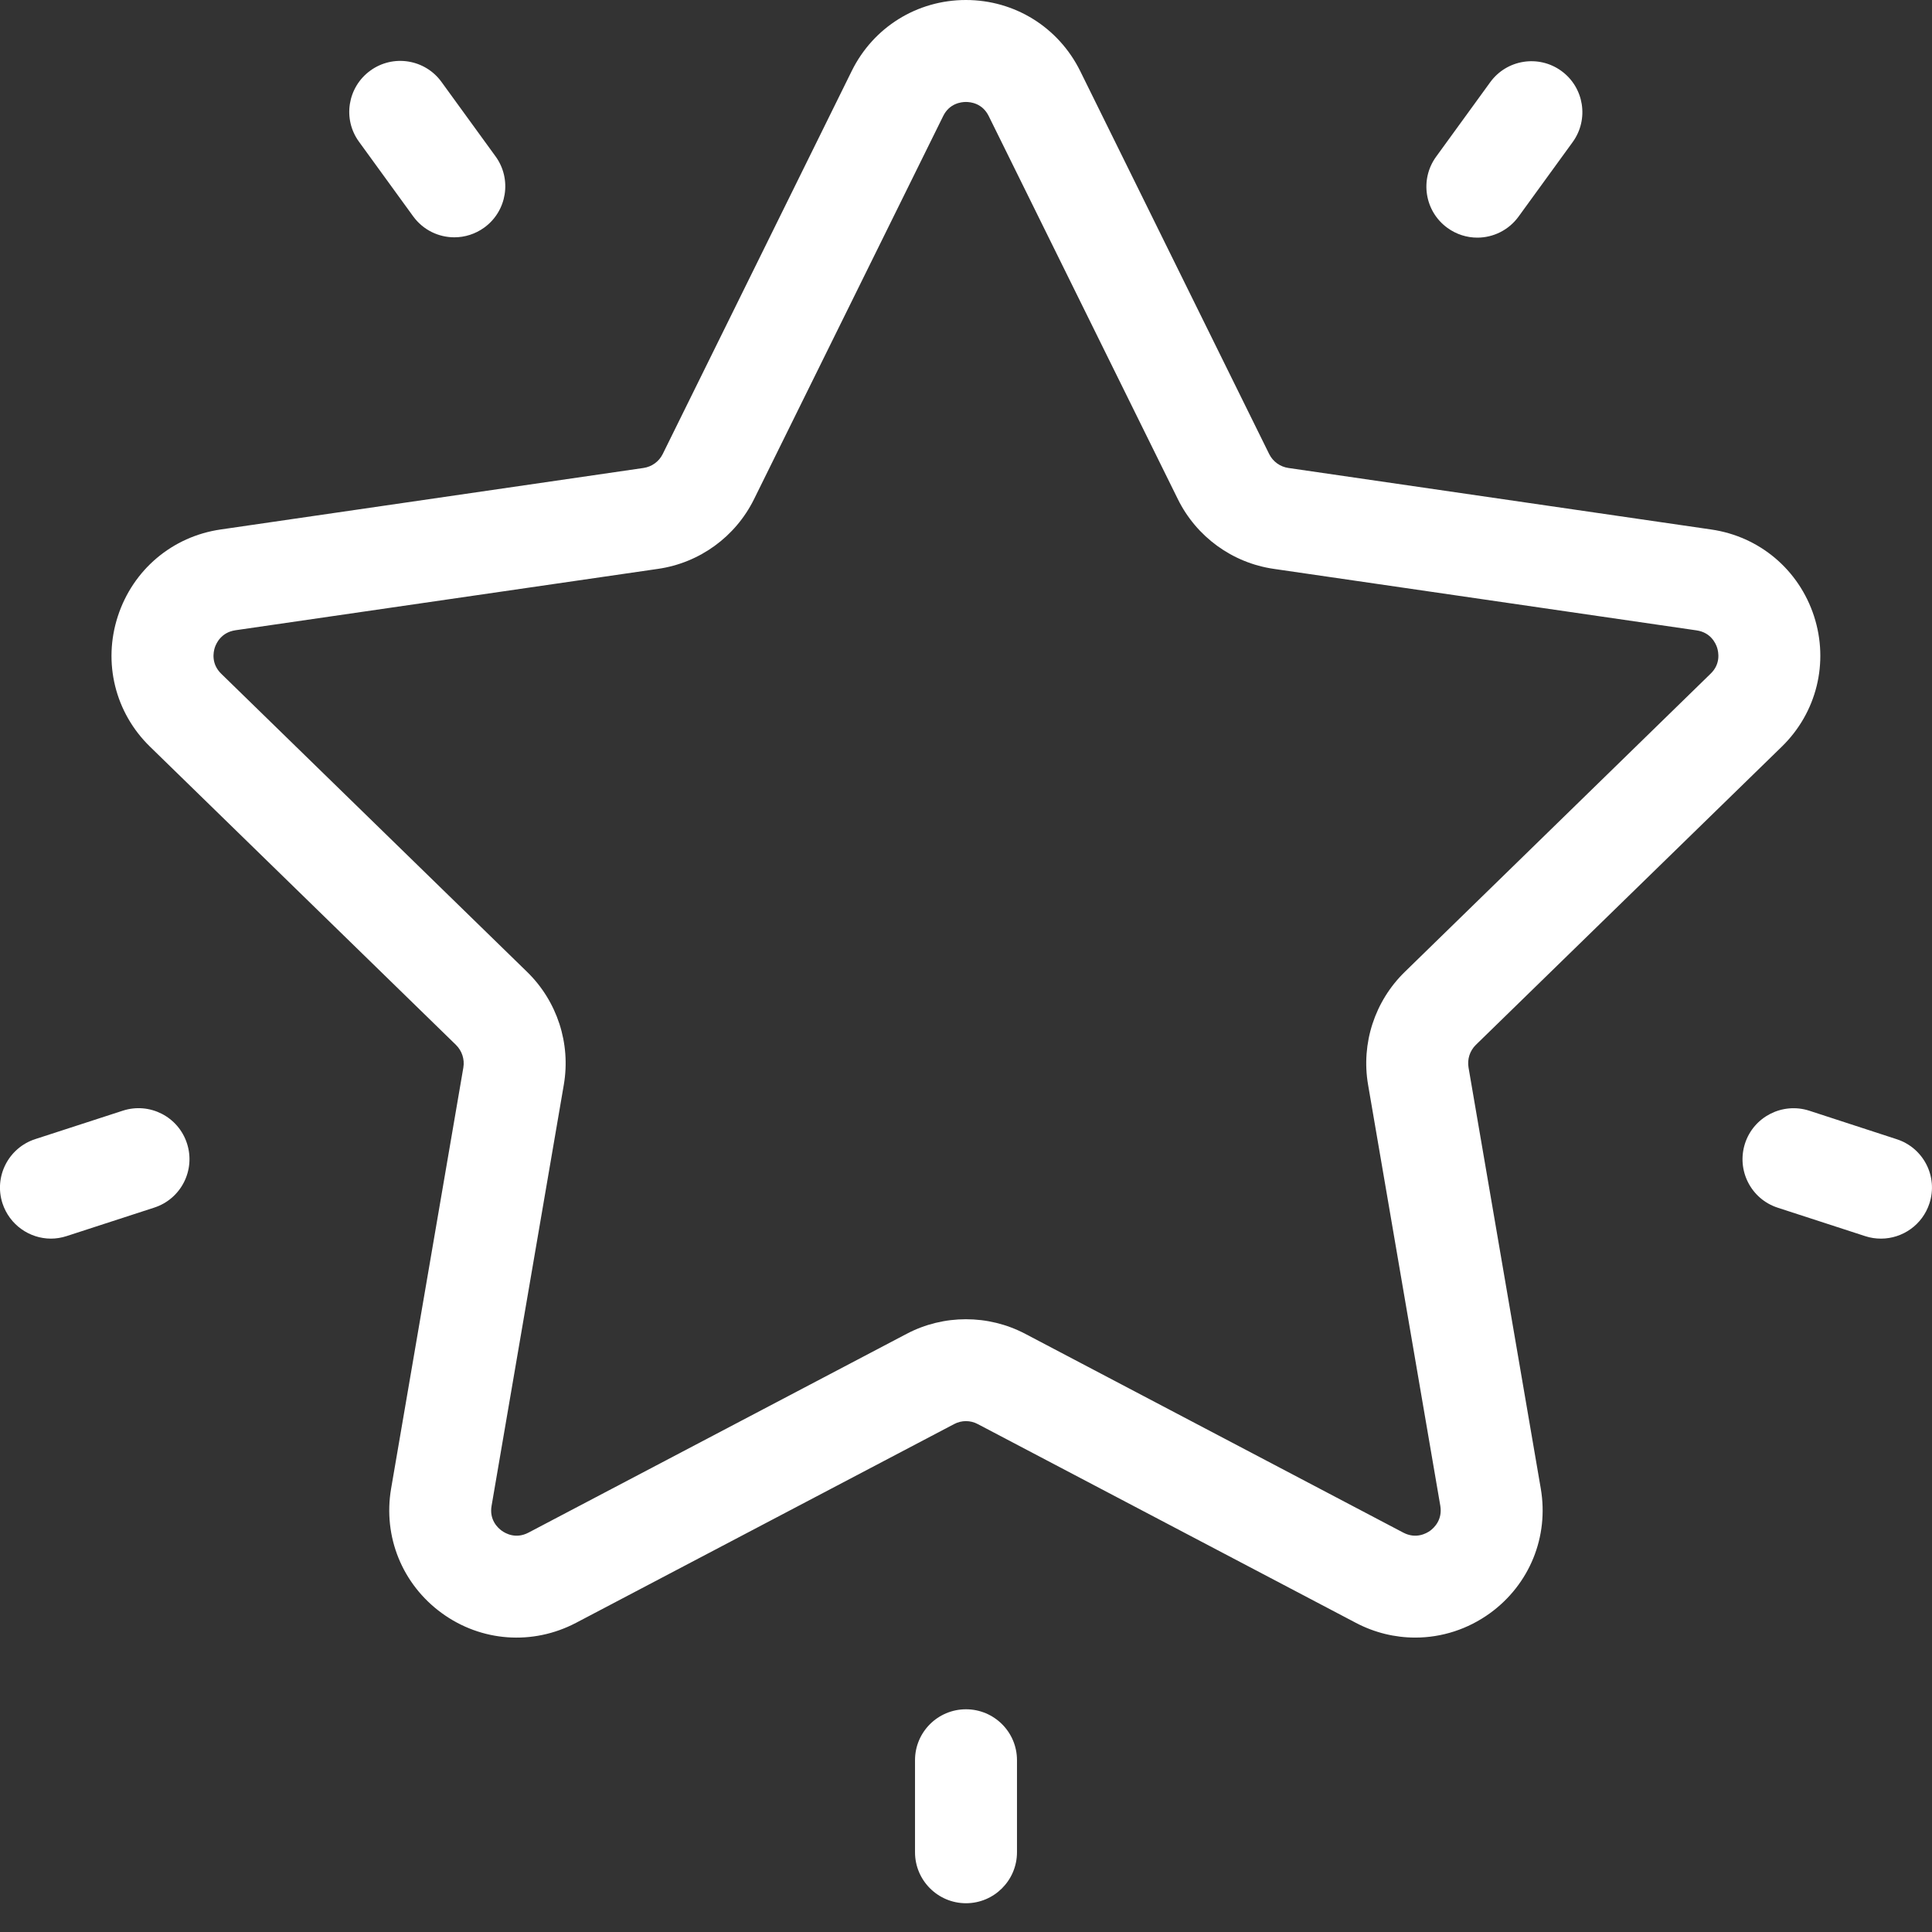<svg width="18" height="18" viewBox="0 0 18 18" fill="none" xmlns="http://www.w3.org/2000/svg">
<rect x="0" y="0" width="18" height="18" fill="#333333" stroke="none"/>
<path d="M16.6 6.957C16.926 6.64 17.041 6.173 16.901 5.741C16.76 5.308 16.393 4.998 15.942 4.933L12.004 4.36C11.927 4.349 11.86 4.301 11.825 4.231L10.064 0.662C9.862 0.254 9.454 0 8.999 0C8.544 0 8.136 0.254 7.935 0.662L6.174 4.231C6.139 4.301 6.072 4.349 5.995 4.36L2.056 4.933C1.606 4.998 1.239 5.308 1.098 5.741C0.957 6.173 1.072 6.64 1.398 6.957L4.248 9.735C4.304 9.79 4.33 9.869 4.317 9.946L3.644 13.868C3.567 14.317 3.748 14.761 4.116 15.029C4.484 15.297 4.963 15.331 5.366 15.12L8.889 13.268C8.958 13.231 9.041 13.231 9.11 13.268L12.633 15.12C12.808 15.212 12.997 15.257 13.186 15.257C13.431 15.257 13.675 15.18 13.883 15.029C14.251 14.761 14.432 14.317 14.355 13.868L13.682 9.946C13.669 9.868 13.694 9.79 13.75 9.735L16.6 6.957ZM12.746 10.106L13.419 14.029C13.441 14.16 13.36 14.235 13.325 14.261C13.289 14.287 13.192 14.341 13.074 14.279L9.552 12.427C9.379 12.336 9.189 12.291 8.999 12.291C8.81 12.291 8.62 12.336 8.447 12.427L4.924 14.279C4.806 14.341 4.71 14.287 4.674 14.261C4.638 14.235 4.557 14.16 4.58 14.029L5.253 10.106C5.319 9.721 5.191 9.328 4.911 9.055L2.061 6.277C1.966 6.184 1.988 6.076 2.001 6.034C2.015 5.992 2.061 5.892 2.193 5.872L6.131 5.3C6.518 5.244 6.852 5.001 7.025 4.651L8.787 1.082C8.845 0.963 8.955 0.95 8.999 0.95C9.044 0.95 9.153 0.962 9.212 1.082V1.082L10.974 4.651C11.147 5.001 11.481 5.244 11.867 5.3L15.806 5.873C15.938 5.892 15.984 5.992 15.998 6.034C16.011 6.076 16.033 6.185 15.937 6.277L13.088 9.055C12.808 9.328 12.68 9.721 12.746 10.106Z" fill="white"/>
<path d="M14.547 0.661C14.335 0.507 14.038 0.554 13.884 0.766L13.38 1.46C13.226 1.672 13.273 1.969 13.485 2.123C13.569 2.184 13.667 2.214 13.764 2.214C13.91 2.214 14.055 2.146 14.148 2.018L14.652 1.324C14.806 1.112 14.759 0.815 14.547 0.661Z" fill="white"/>
<path d="M4.617 1.457L4.113 0.763C3.959 0.551 3.662 0.504 3.45 0.658C3.238 0.812 3.19 1.109 3.345 1.321L3.849 2.015C3.942 2.143 4.086 2.211 4.233 2.211C4.33 2.211 4.428 2.181 4.512 2.12C4.724 1.966 4.771 1.669 4.617 1.457Z" fill="white"/>
<path d="M1.742 10.653C1.661 10.403 1.393 10.267 1.144 10.348L0.328 10.613C0.079 10.694 -0.058 10.962 0.023 11.211C0.089 11.412 0.275 11.54 0.475 11.54C0.523 11.54 0.573 11.532 0.622 11.516L1.437 11.251C1.687 11.17 1.823 10.902 1.742 10.653Z" fill="white"/>
<path d="M9 15.925C8.738 15.925 8.525 16.137 8.525 16.399V17.257C8.525 17.519 8.738 17.732 9 17.732C9.262 17.732 9.475 17.519 9.475 17.257V16.399C9.475 16.137 9.262 15.925 9 15.925Z" fill="white"/>
<path d="M17.672 10.614L16.856 10.348C16.607 10.268 16.339 10.404 16.258 10.653C16.177 10.903 16.313 11.171 16.563 11.252L17.378 11.517C17.427 11.533 17.476 11.54 17.525 11.54C17.725 11.54 17.911 11.412 17.976 11.212C18.058 10.962 17.921 10.695 17.672 10.614Z" fill="white"/>
</svg>
